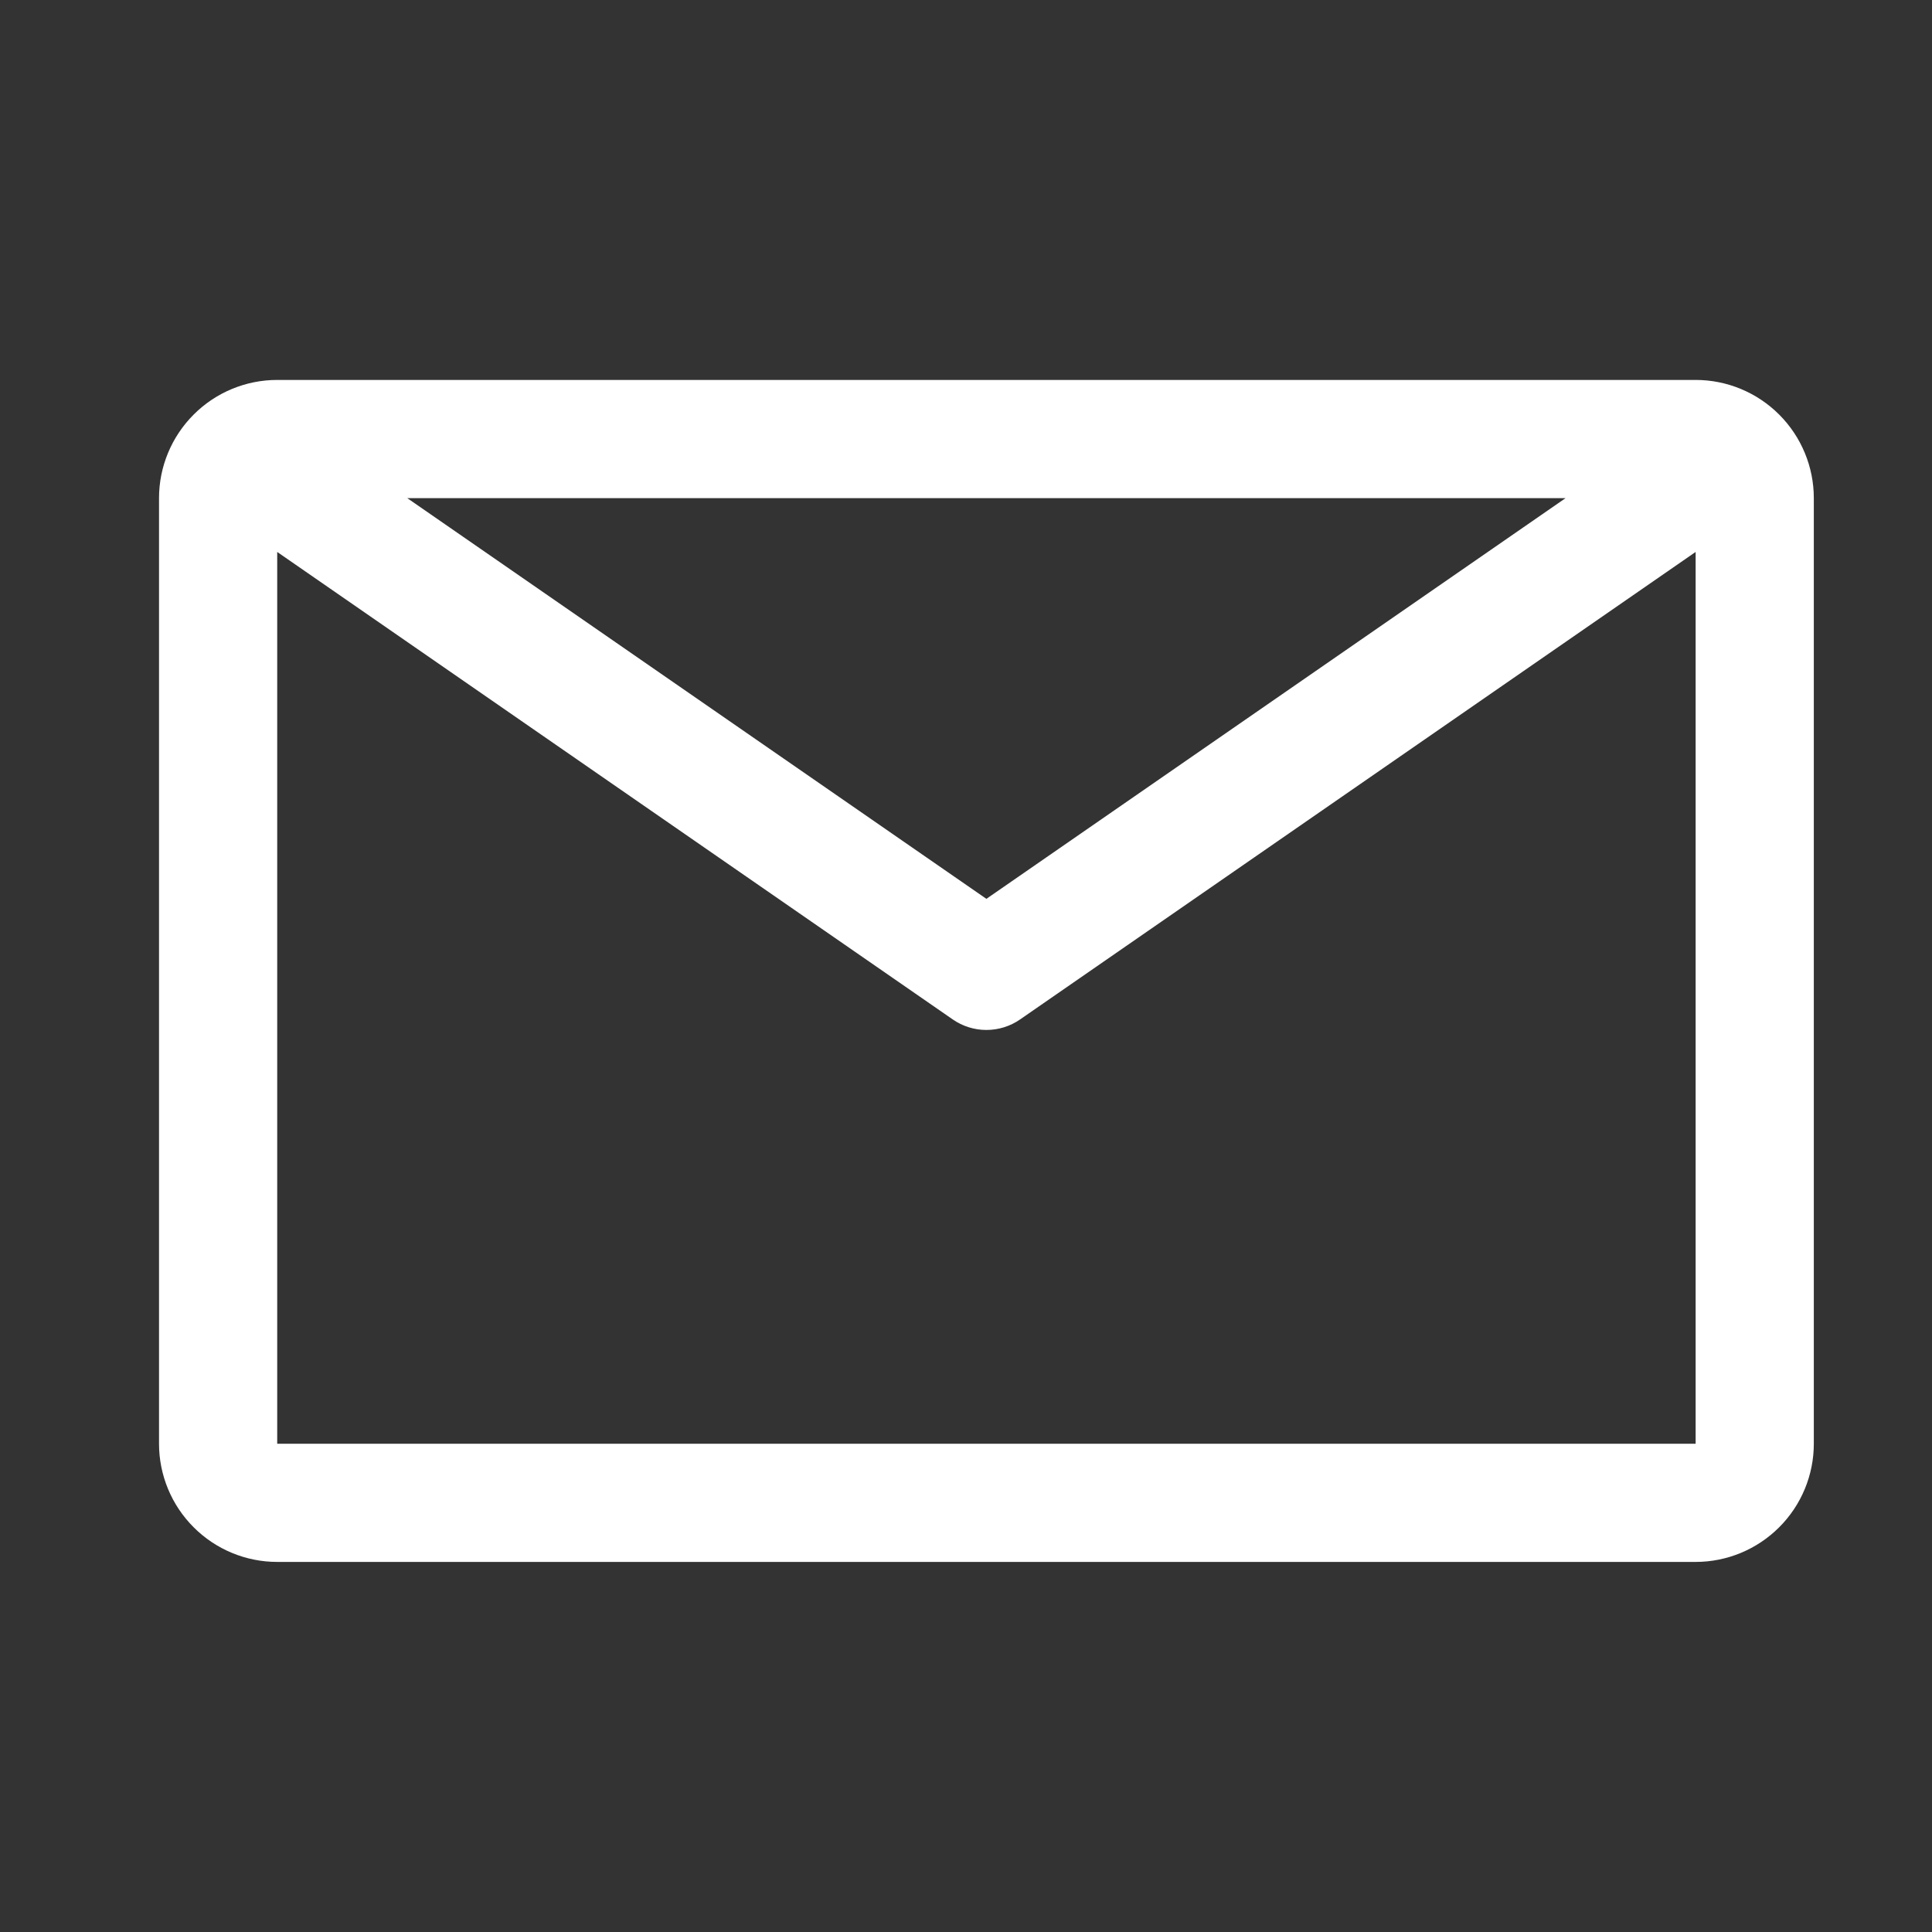 <svg width="29" height="29" viewBox="0 0 29 29" fill="none" xmlns="http://www.w3.org/2000/svg"><rect x="0" y="0" width="29" height="29" fill="#333333" stroke="none"/> <path d="M25.452 5.703H4.161C3.691 5.703 3.239 5.89 2.907 6.223C2.574 6.556 2.387 7.007 2.387 7.477V21.671C2.387 22.141 2.574 22.593 2.907 22.925C3.239 23.258 3.691 23.445 4.161 23.445H25.452C25.922 23.445 26.373 23.258 26.706 22.925C27.039 22.593 27.226 22.141 27.226 21.671V7.477C27.226 7.007 27.039 6.556 26.706 6.223C26.373 5.89 25.922 5.703 25.452 5.703V5.703ZM23.5 7.477L14.806 13.492L6.113 7.477H23.5ZM4.161 21.671V8.285L14.301 15.302C14.449 15.405 14.626 15.46 14.806 15.46C14.987 15.46 15.164 15.405 15.312 15.302L25.452 8.285V21.671H4.161Z" fill="white"/> </svg>